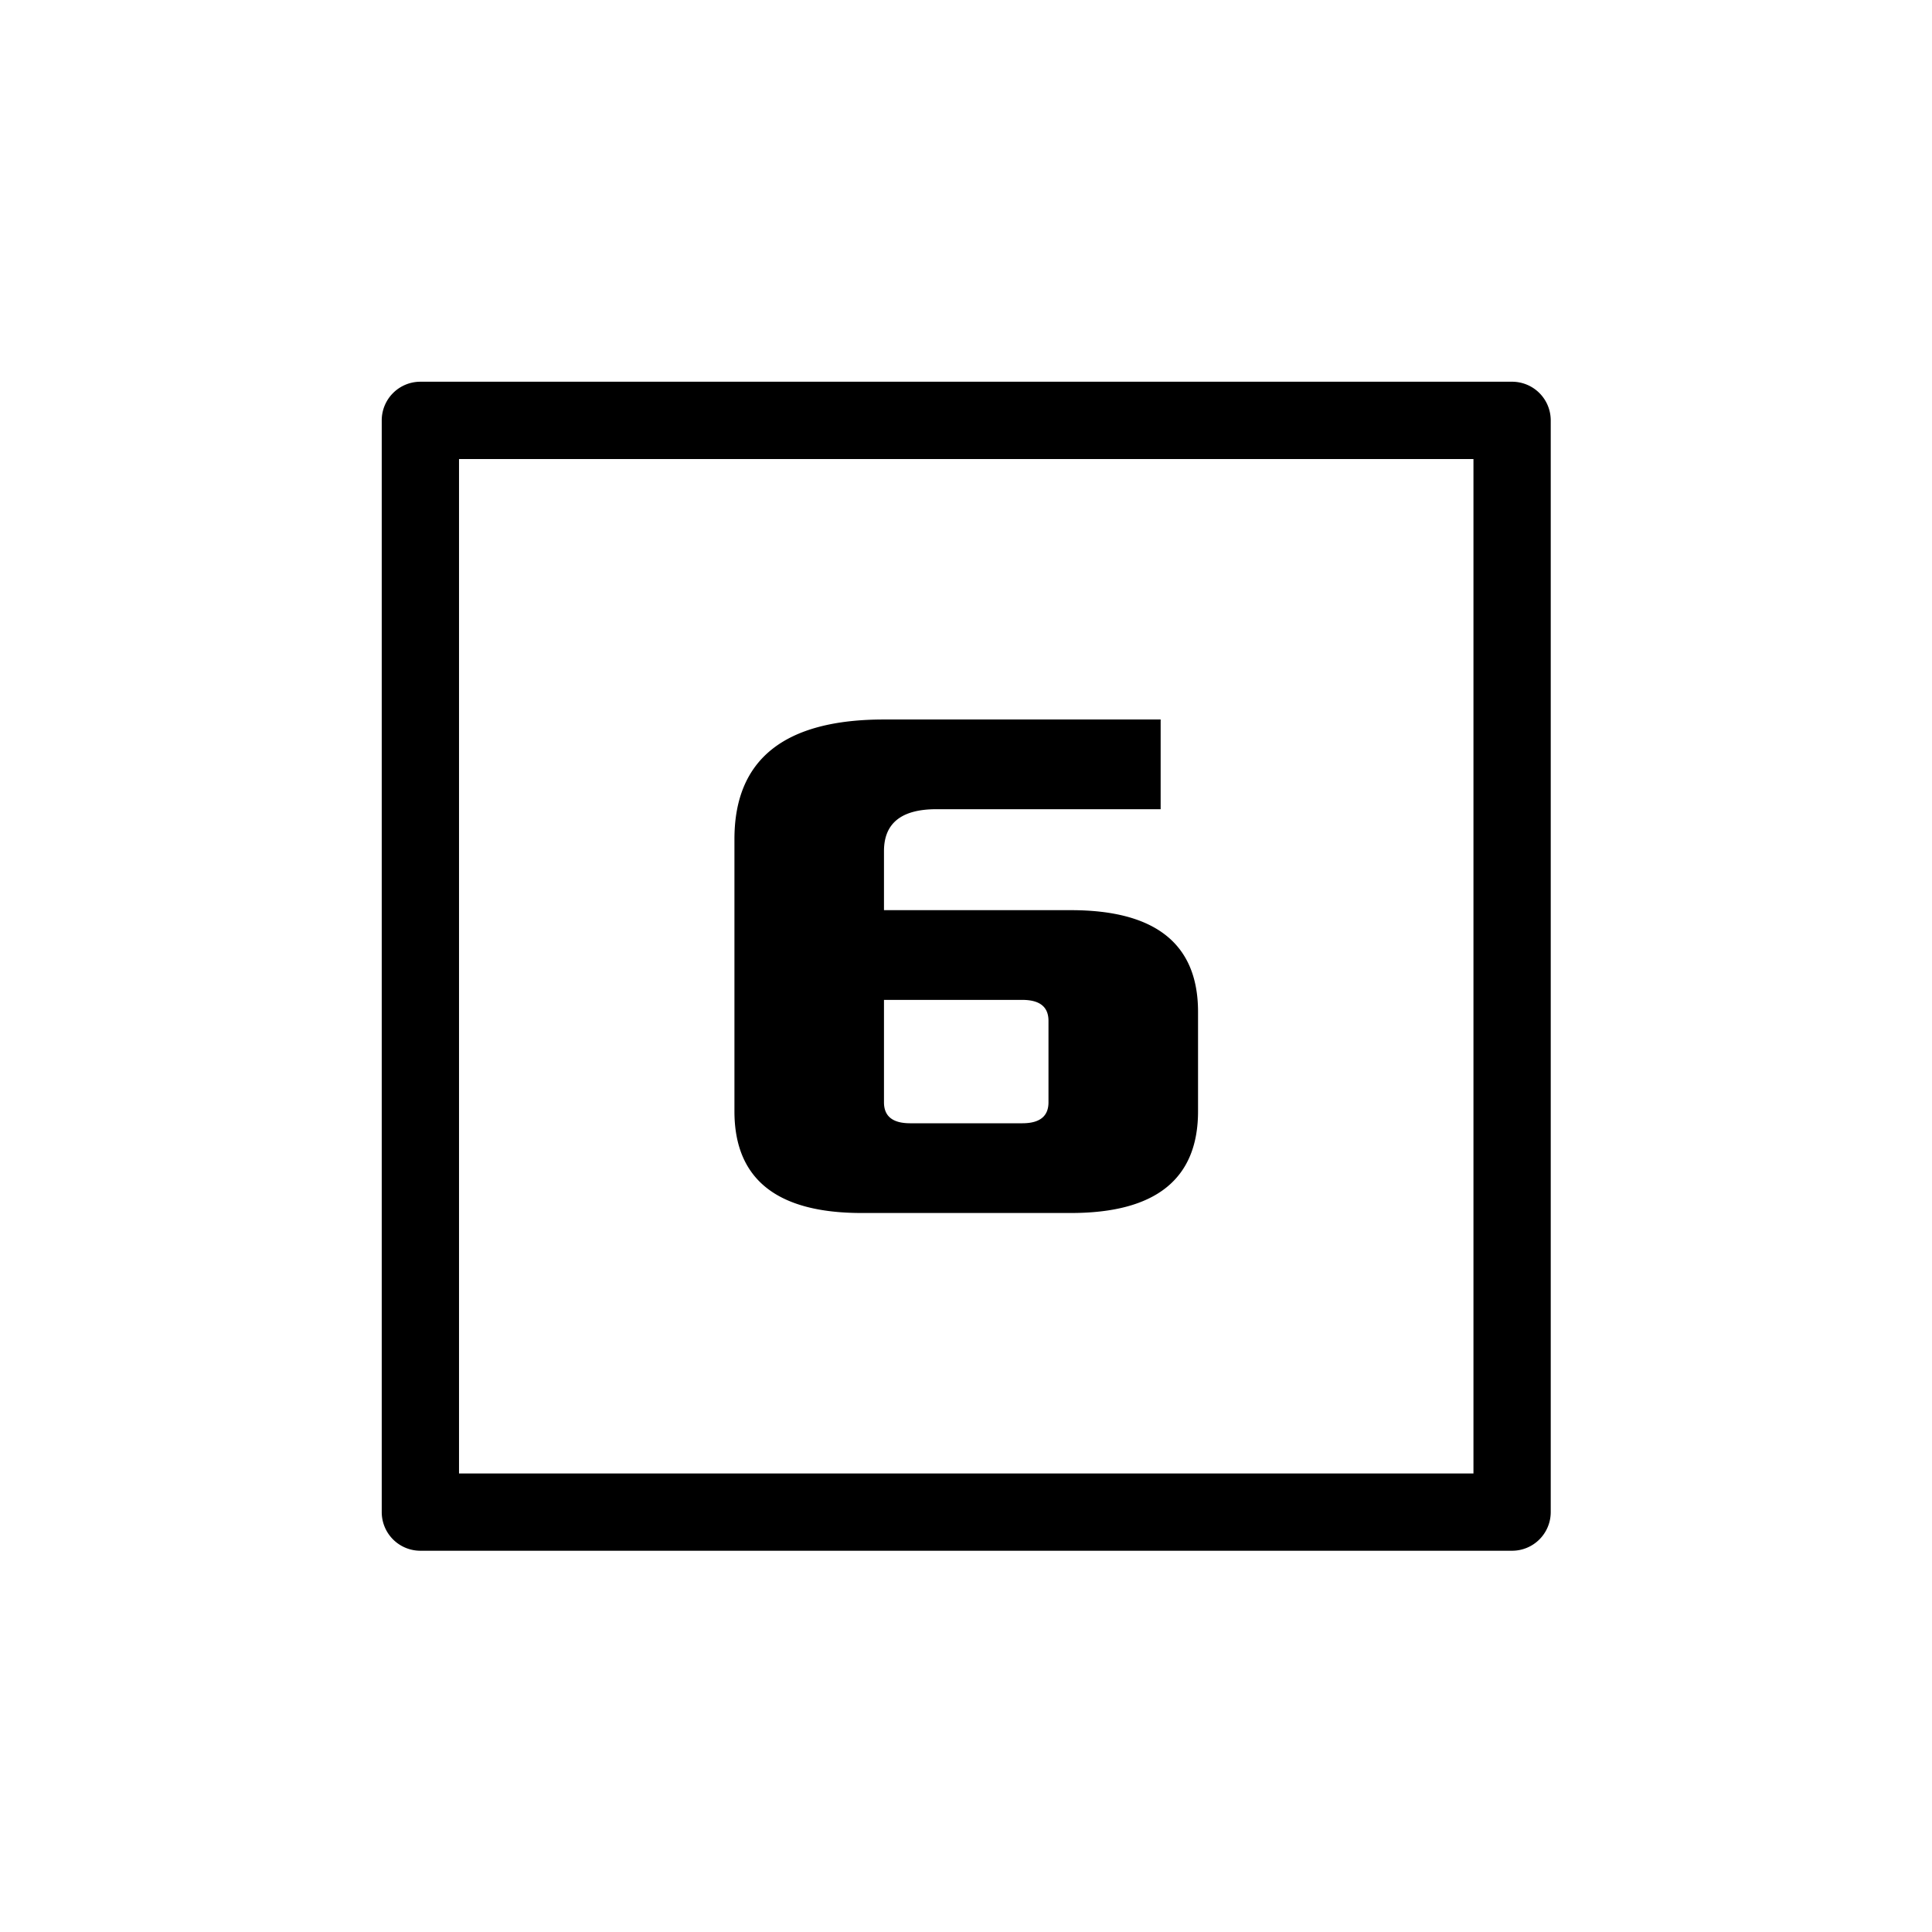 <?xml version="1.0" encoding="UTF-8" standalone="no"?>
<!-- Created with Inkscape (http://www.inkscape.org/) -->

<svg
   width="500"
   height="500"
   viewBox="0 0 132.292 132.292"
   version="1.1"
   id="svg8"
   sodipodi:docname="icon-d6.svg"
   inkscape:version="1.3 (0e150ed6c4, 2023-07-21)"
   xmlns:inkscape="http://www.inkscape.org/namespaces/inkscape"
   xmlns:sodipodi="http://sodipodi.sourceforge.net/DTD/sodipodi-0.dtd"
   xmlns="http://www.w3.org/2000/svg"
   xmlns:svg="http://www.w3.org/2000/svg"
   xmlns:rdf="http://www.w3.org/1999/02/22-rdf-syntax-ns#"
   xmlns:cc="http://creativecommons.org/ns#"
   xmlns:dc="http://purl.org/dc/elements/1.1/">
  <defs
     id="defs2">
    <rect
       x="132.688"
       y="218.013"
       width="232.388"
       height="154.837"
       id="rect10" />
    <rect
       x="53.579"
       y="14.657"
       width="152.682"
       height="246.475"
       id="rect6" />
    <rect
       x="37.762"
       y="223.3"
       width="272.442"
       height="263.456"
       id="rect5" />
    <rect
       x="38.318"
       y="181.045"
       width="287.008"
       height="239.325"
       id="rect4" />
    <rect
       x="171.438"
       y="139.857"
       width="295.779"
       height="215.254"
       id="rect3" />
    <rect
       x="82.501"
       y="131.665"
       width="371.295"
       height="188.215"
       id="rect1" />
    <rect
       x="118.706"
       y="123.493"
       width="302.049"
       height="186.982"
       id="rect2" />
    <rect
       x="171.438"
       y="139.857"
       width="295.779"
       height="215.254"
       id="rect3-6" />
    <rect
       x="171.438"
       y="139.857"
       width="295.779"
       height="215.254"
       id="rect3-7" />
    <rect
       x="171.438"
       y="139.857"
       width="295.779"
       height="215.254"
       id="rect3-7-0" />
    <rect
       x="171.438"
       y="139.857"
       width="295.779"
       height="215.254"
       id="rect3-7-9" />
    <rect
       x="171.438"
       y="139.857"
       width="295.779"
       height="215.254"
       id="rect3-7-94" />
    <rect
       x="171.438"
       y="139.857"
       width="295.779"
       height="215.254"
       id="rect3-7-5" />
  </defs>
  <sodipodi:namedview
     id="base"
     pagecolor="#ffffff"
     bordercolor="#666666"
     borderopacity="1.0"
     inkscape:pageopacity="0.0"
     inkscape:pageshadow="2"
     inkscape:zoom="0.80847385"
     inkscape:cx="204.70668"
     inkscape:cy="272.11764"
     inkscape:document-units="mm"
     inkscape:current-layer="layer1"
     showgrid="true"
     units="px"
     inkscape:window-width="956"
     inkscape:window-height="1156"
     inkscape:window-x="960"
     inkscape:window-y="21"
     inkscape:window-maximized="1"
     showguides="false"
     inkscape:showpageshadow="2"
     inkscape:pagecheckerboard="0"
     inkscape:deskcolor="#d1d1d1">
    <inkscape:grid
       type="xygrid"
       id="grid4988"
       spacingx="66.146"
       spacingy="66.146"
       snapvisiblegridlinesonly="true"
       enabled="false"
       originx="0"
       originy="0"
       units="px"
       visible="true" />
  </sodipodi:namedview>
  <g
     inkscape:label="Layer 1"
     inkscape:groupmode="layer"
     id="layer1"
     transform="translate(0,-164.708)">
    <path
       id="text10"
       style="-inkscape-font-specification:'Xolonium Bold';stroke-width:20;stroke-linecap:round;stroke-linejoin:round"
       d="M 200.214 204.899 A 3.446 3.446 0 0 0 196.768 208.346 L 196.768 305.682 A 3.446 3.446 0 0 0 200.214 309.127 L 297.55 309.127 A 3.446 3.446 0 0 0 300.995 305.682 L 300.995 208.346 A 3.446 3.446 0 0 0 297.55 204.899 L 200.214 204.899 z M 203.659 211.791 L 294.105 211.791 L 294.105 302.236 L 203.659 302.236 L 203.659 211.791 z M 241.548 235.014 C 232.659 235.014 228.215 238.569 228.215 245.68 L 228.215 269.947 C 228.215 275.992 231.993 279.014 239.548 279.014 L 258.215 279.014 C 265.771 279.014 269.549 275.992 269.549 269.947 L 269.549 261.08 C 269.549 255.036 265.771 252.014 258.215 252.014 L 241.548 252.014 L 241.548 246.747 C 241.548 244.258 243.104 243.013 246.215 243.013 L 266.215 243.013 L 266.215 235.014 L 241.548 235.014 z M 241.548 260.014 L 253.882 260.014 C 255.437 260.014 256.215 260.636 256.215 261.88 L 256.215 269.147 C 256.215 270.392 255.437 271.014 253.882 271.014 L 243.882 271.014 C 242.326 271.014 241.548 270.392 241.548 269.147 L 241.548 260.014 z "
       transform="matrix(0.768,0,0,0.768,-124.979,33.484)" />
  </g>
</svg>
